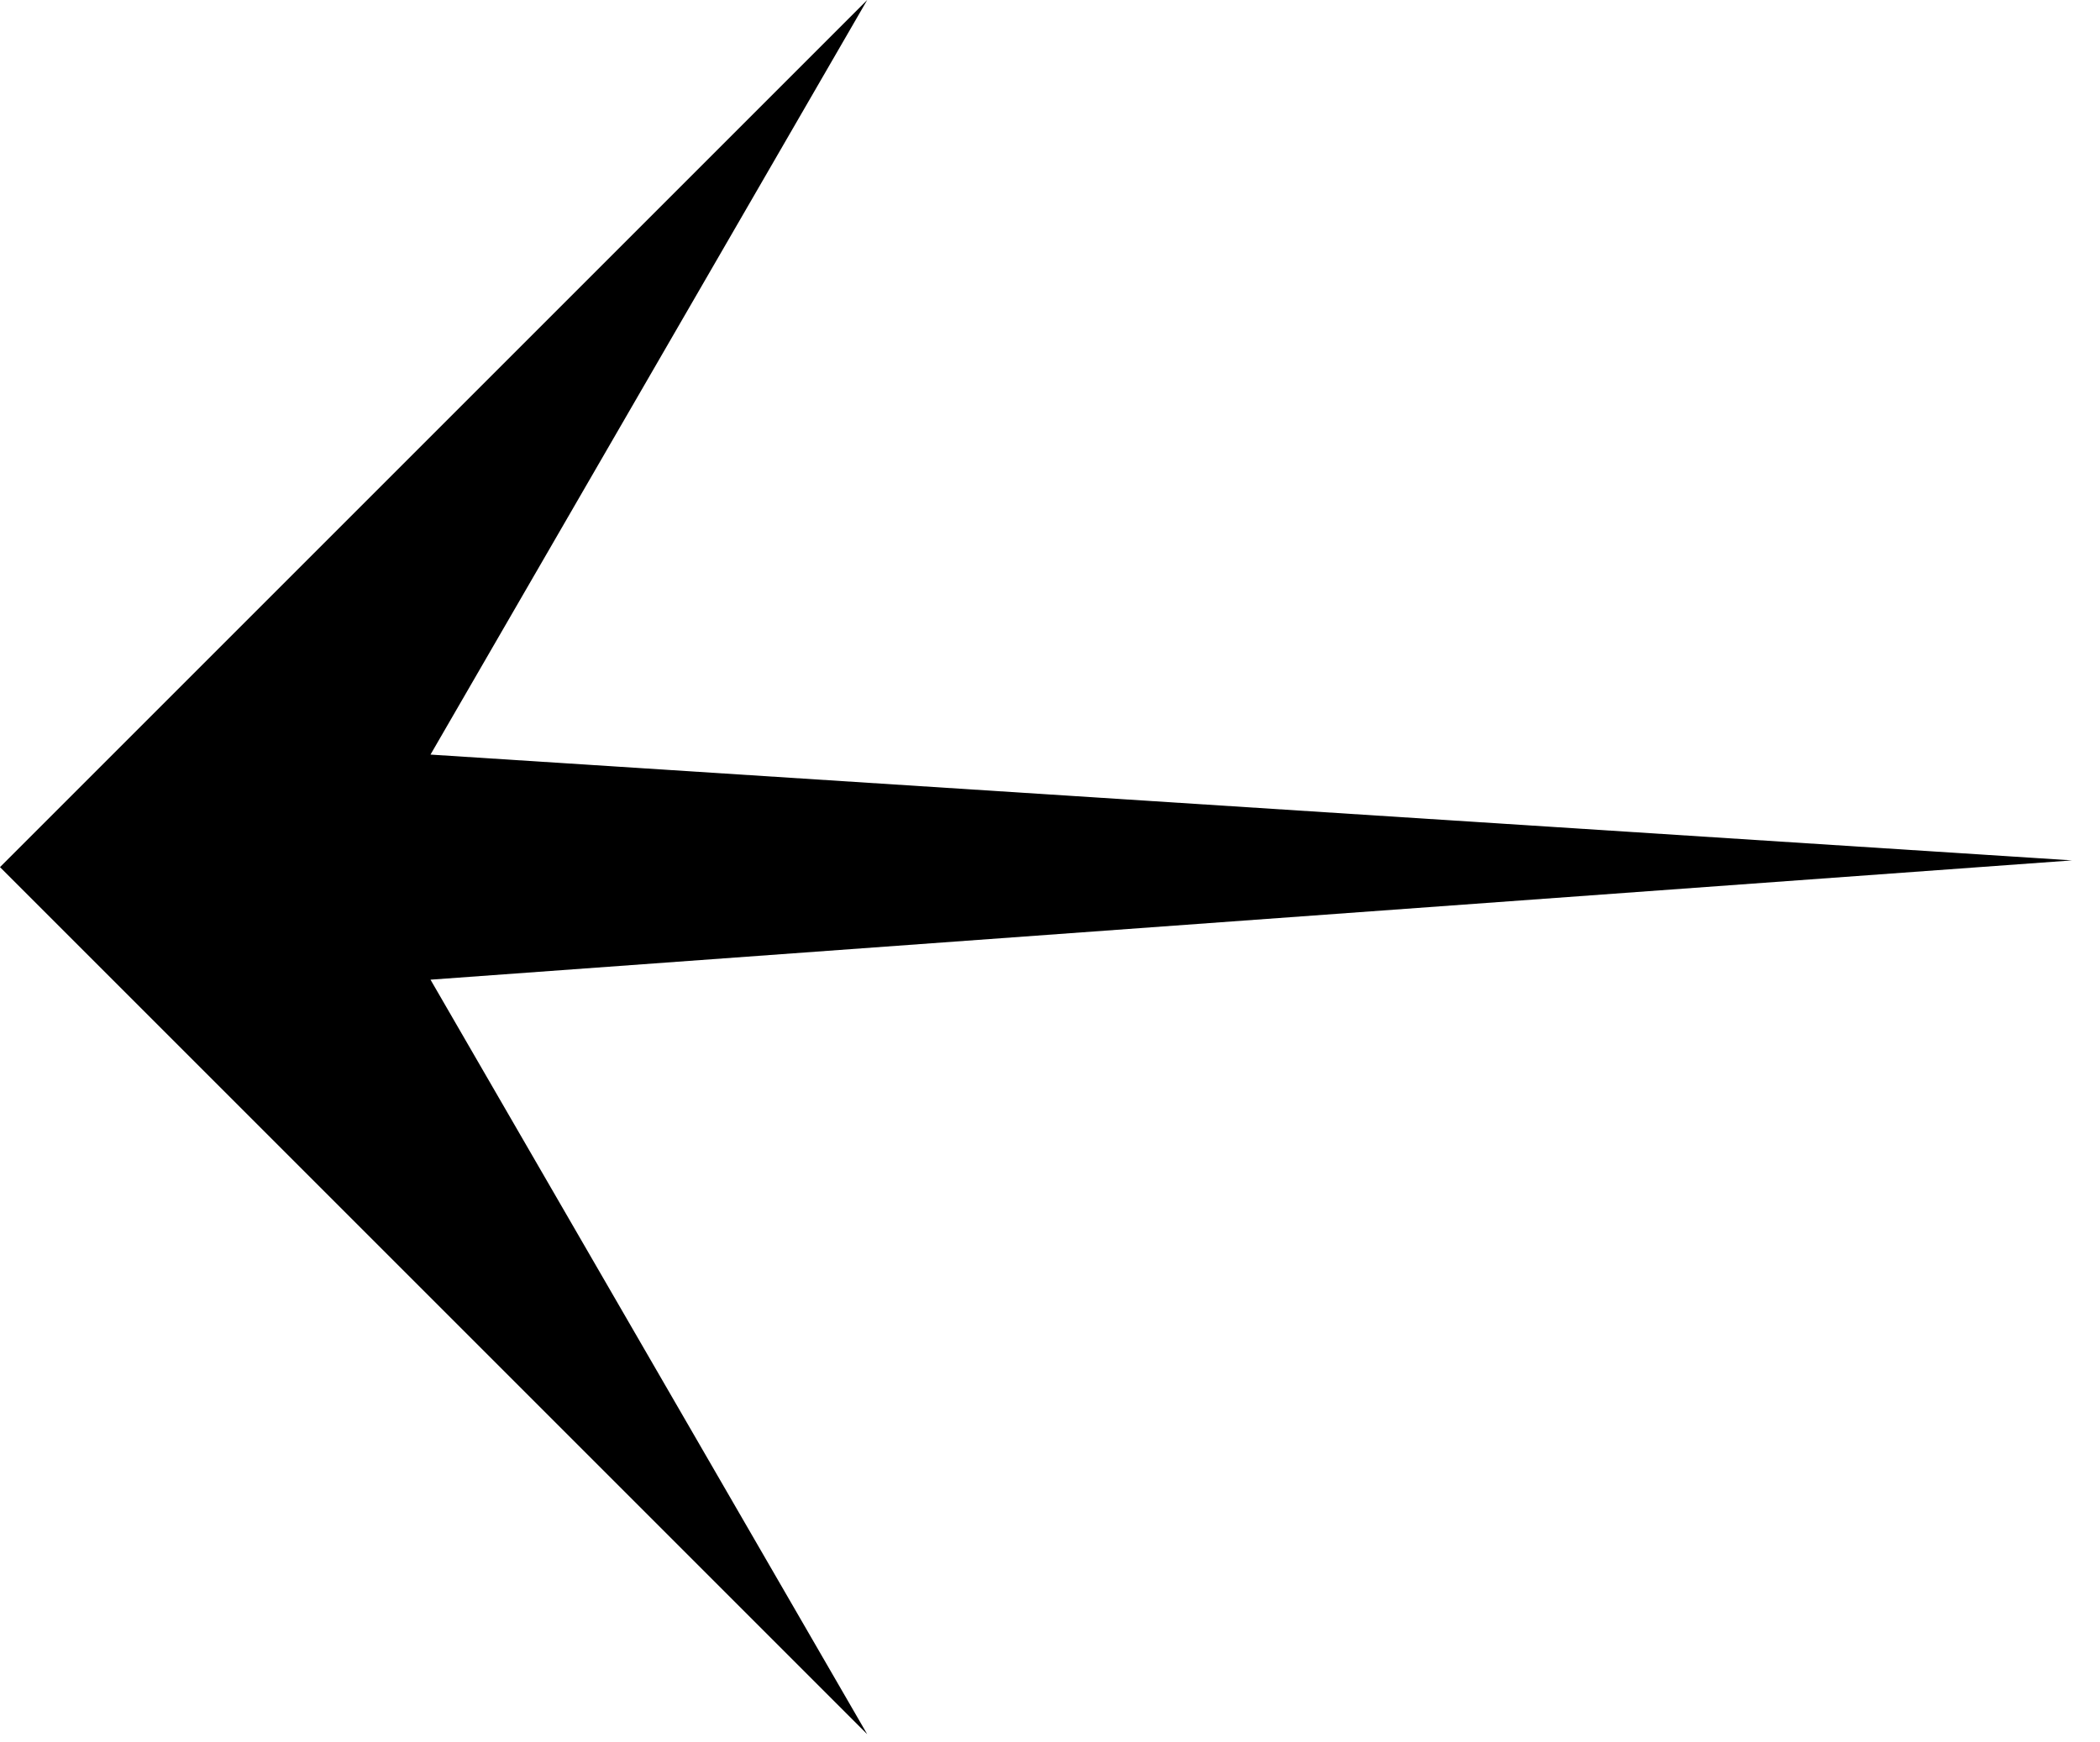 <svg width="47" height="39" viewBox="0 0 47 39" fill="none" xmlns="http://www.w3.org/2000/svg">
<path d="M46.374 19.258L9.635 16.89L19.409 0L0 19.409L19.409 38.817L9.635 21.928L46.374 19.258Z" fill="currentColor"/>
</svg>
